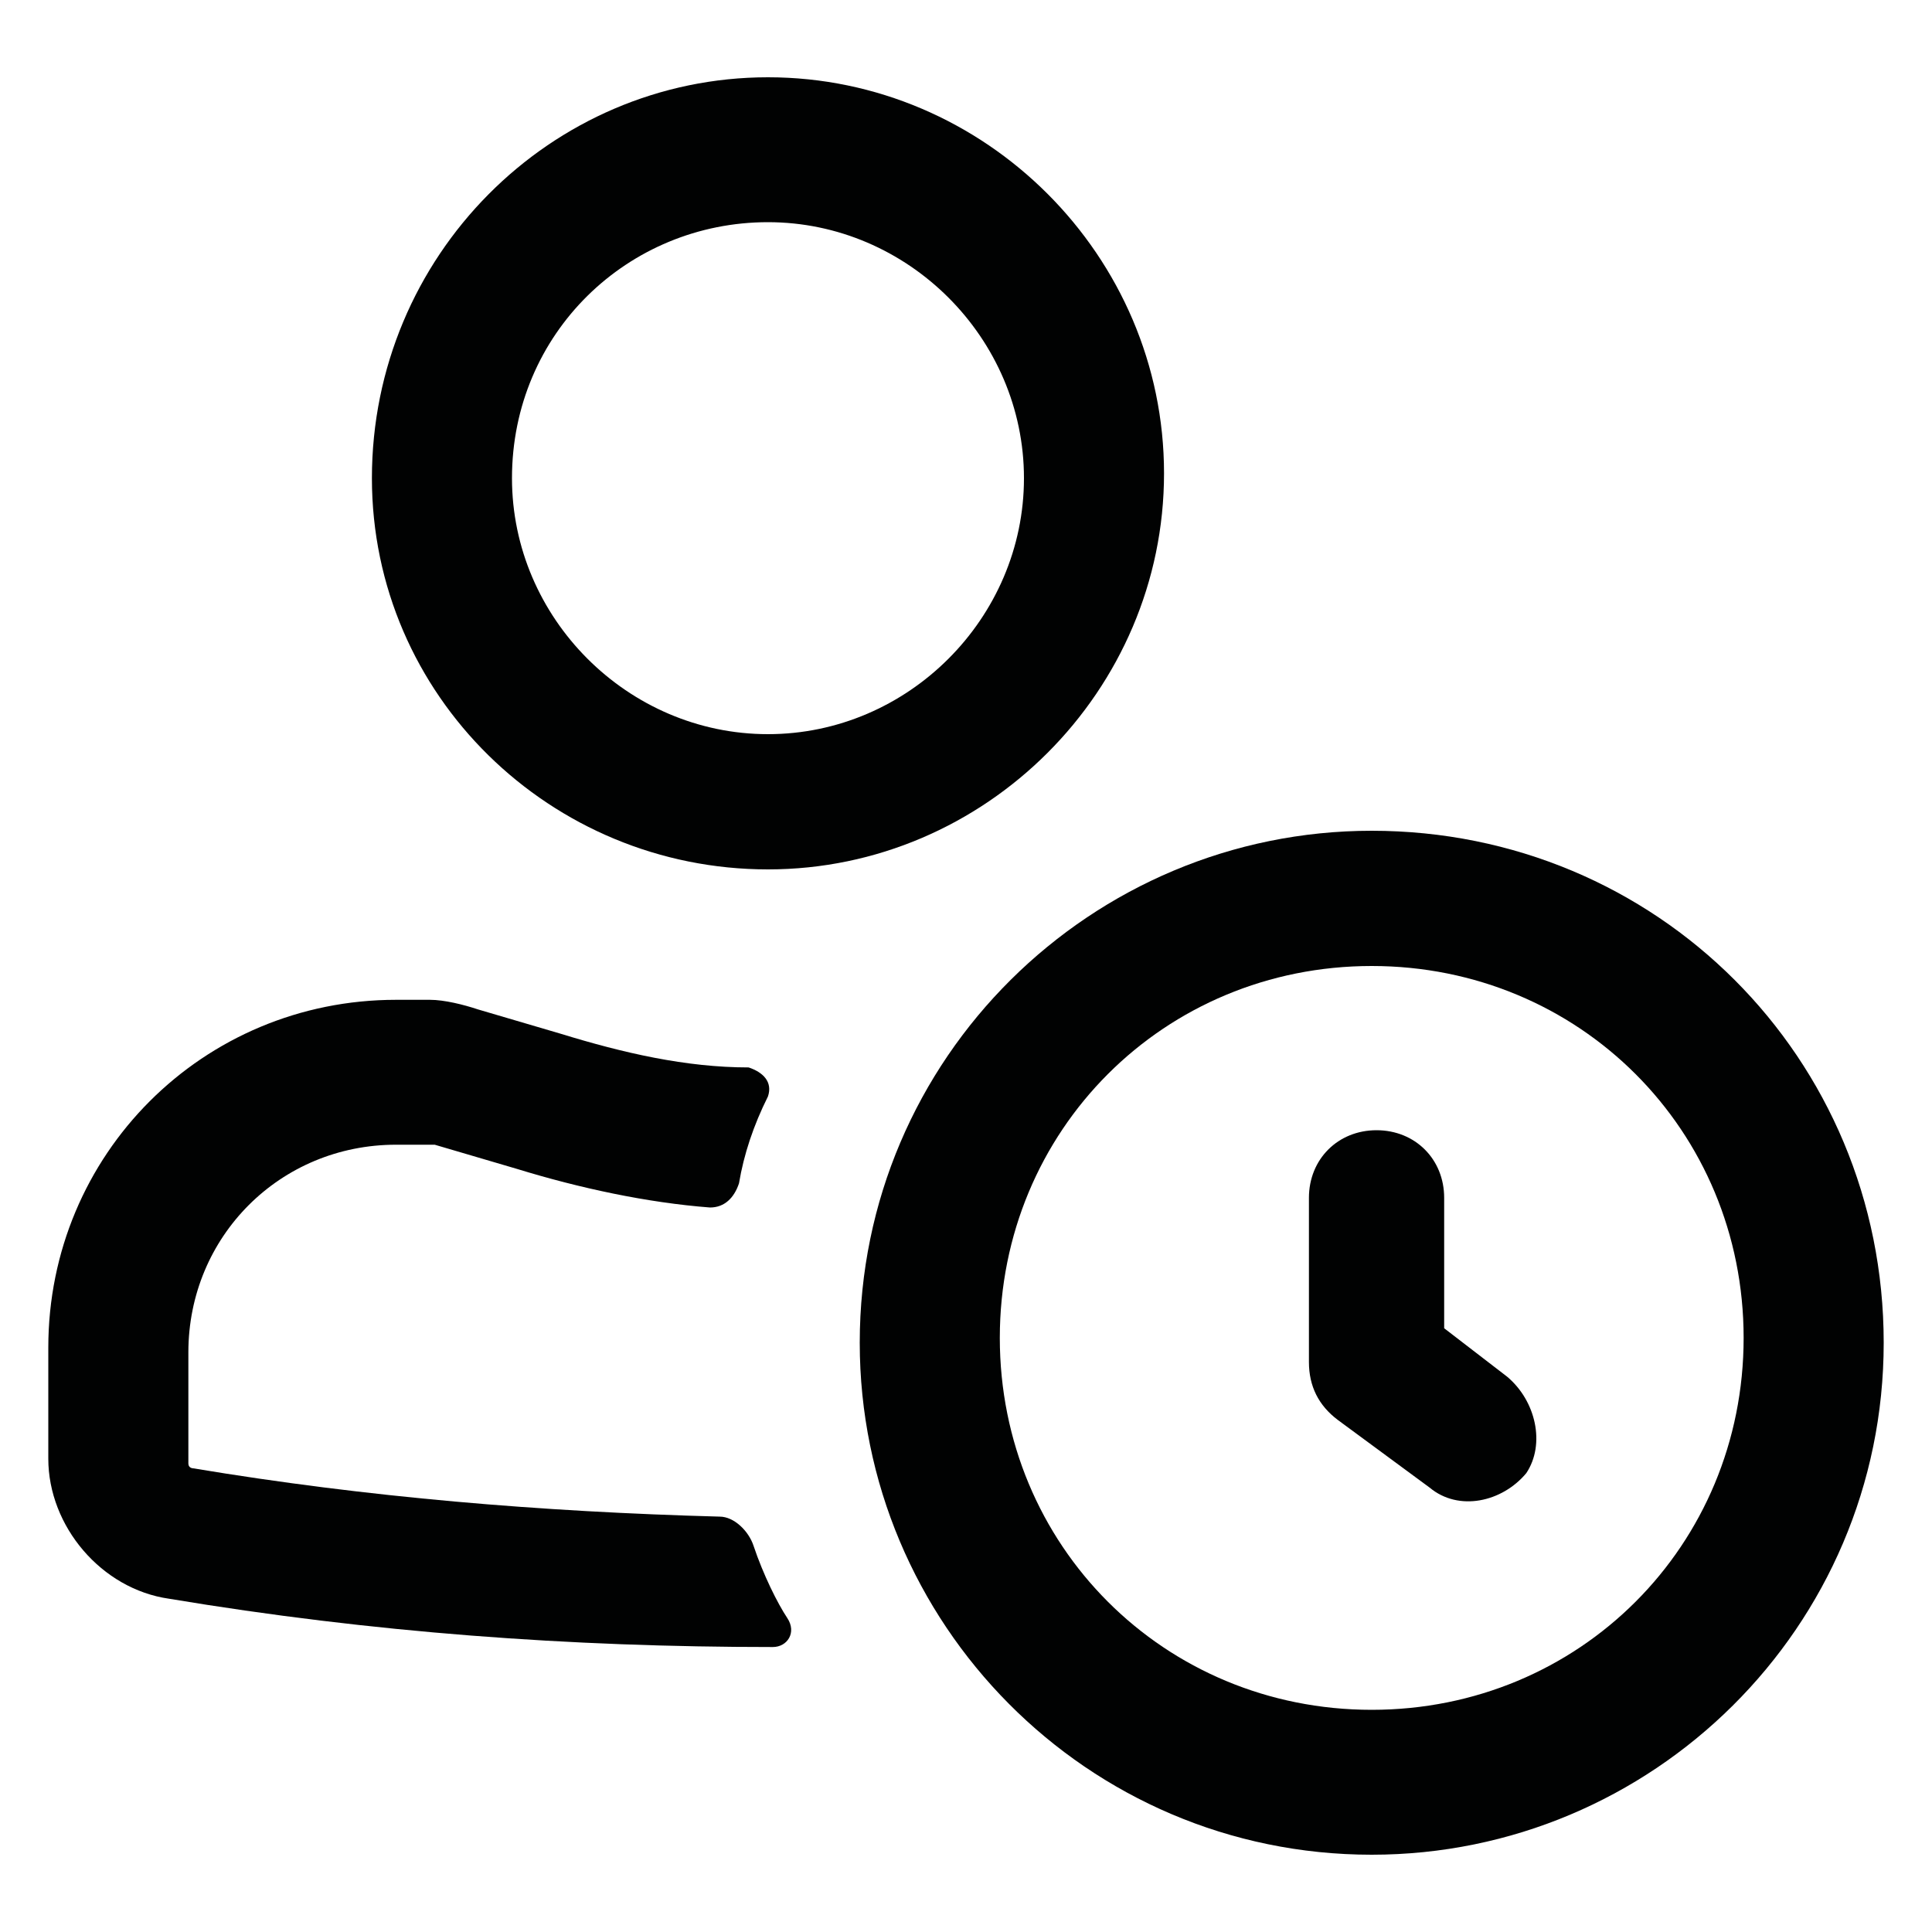 <?xml version="1.0" encoding="utf-8"?>
<!-- Generator: Adobe Illustrator 26.3.1, SVG Export Plug-In . SVG Version: 6.00 Build 0)  -->
<svg version="1.1" id="Vrstva_1" xmlns="http://www.w3.org/2000/svg" xmlns:xlink="http://www.w3.org/1999/xlink" x="0px" y="0px"
	 width="40px" height="40px" viewBox="0 0 40 40" style="enable-background:new 0 0 40 40;" xml:space="preserve">
<style type="text/css">
	.st0{fill:#010202;}
	.st1{fill-rule:evenodd;clip-rule:evenodd;fill:#010202;}
	.st2{fill:none;stroke:#010202;stroke-width:1.6;stroke-linecap:round;stroke-linejoin:round;}
	.st3{fill:none;stroke:#010202;stroke-width:1.6;stroke-linecap:round;}
	.st4{fill:none;stroke:#010202;stroke-width:1.6;stroke-linejoin:round;}
	.st5{fill:none;stroke:#010202;stroke-width:1.6;}
	.st6{fill:#020203;}
</style>
<g>
	<path class="st1" d="M15.9,18c4.5,0,8.2-3.7,8.2-8.2c0-4.5-3.7-8.2-8.2-8.2S7.7,5.3,7.7,9.9C7.7,14.4,11.4,18,15.9,18z M15.9,4.6
		c2.9,0,5.3,2.4,5.3,5.3c0,2.9-2.4,5.3-5.3,5.3c-2.9,0-5.3-2.4-5.3-5.3C10.6,6.9,13,4.6,15.9,4.6z"/>
	<path class="st1" d="M15.6,32c-0.1-0.3-0.4-0.6-0.7-0.6c-3.7-0.1-7.3-0.4-10.9-1c0,0-0.1,0-0.1-0.1v-2.3c0-2.4,1.9-4.3,4.3-4.3h0.7
		c0.1,0,0.1,0,0.1,0l1.7,0.5c1.3,0.4,2.7,0.7,4,0.8c0.3,0,0.5-0.2,0.6-0.5c0.1-0.6,0.3-1.2,0.6-1.8c0.1-0.3-0.1-0.5-0.4-0.6
		c-1.3,0-2.6-0.3-3.9-0.7l-1.7-0.5c-0.3-0.1-0.7-0.2-1-0.2H8.2c-4,0-7.2,3.2-7.2,7.2v2.3c0,1.4,1.1,2.7,2.5,2.9
		c4.2,0.7,8.3,1,12.5,1c0.3,0,0.5-0.3,0.3-0.6C16.1,33.2,15.8,32.6,15.6,32z"/>
	<path class="st1" d="M31.2,28.5l-1.3-1v-2.7c0-0.8-0.6-1.4-1.4-1.4c-0.8,0-1.4,0.6-1.4,1.4v3.4c0,0.5,0.2,0.9,0.6,1.2l1.9,1.4
		c0.6,0.5,1.5,0.3,2-0.3C32,29.9,31.8,29,31.2,28.5z"/>
	<path class="st1" d="M28.4,17.2c-5.8,0-10.6,4.7-10.6,10.6c0,5.8,4.7,10.6,10.6,10.6c5.8,0,10.6-4.7,10.6-10.6
		C39,21.9,34.3,17.2,28.4,17.2z M28.4,35.4c-4.3,0-7.7-3.4-7.7-7.7s3.4-7.7,7.7-7.7c4.3,0,7.7,3.4,7.7,7.7S32.7,35.4,28.4,35.4z"/>
</g>
</svg>
